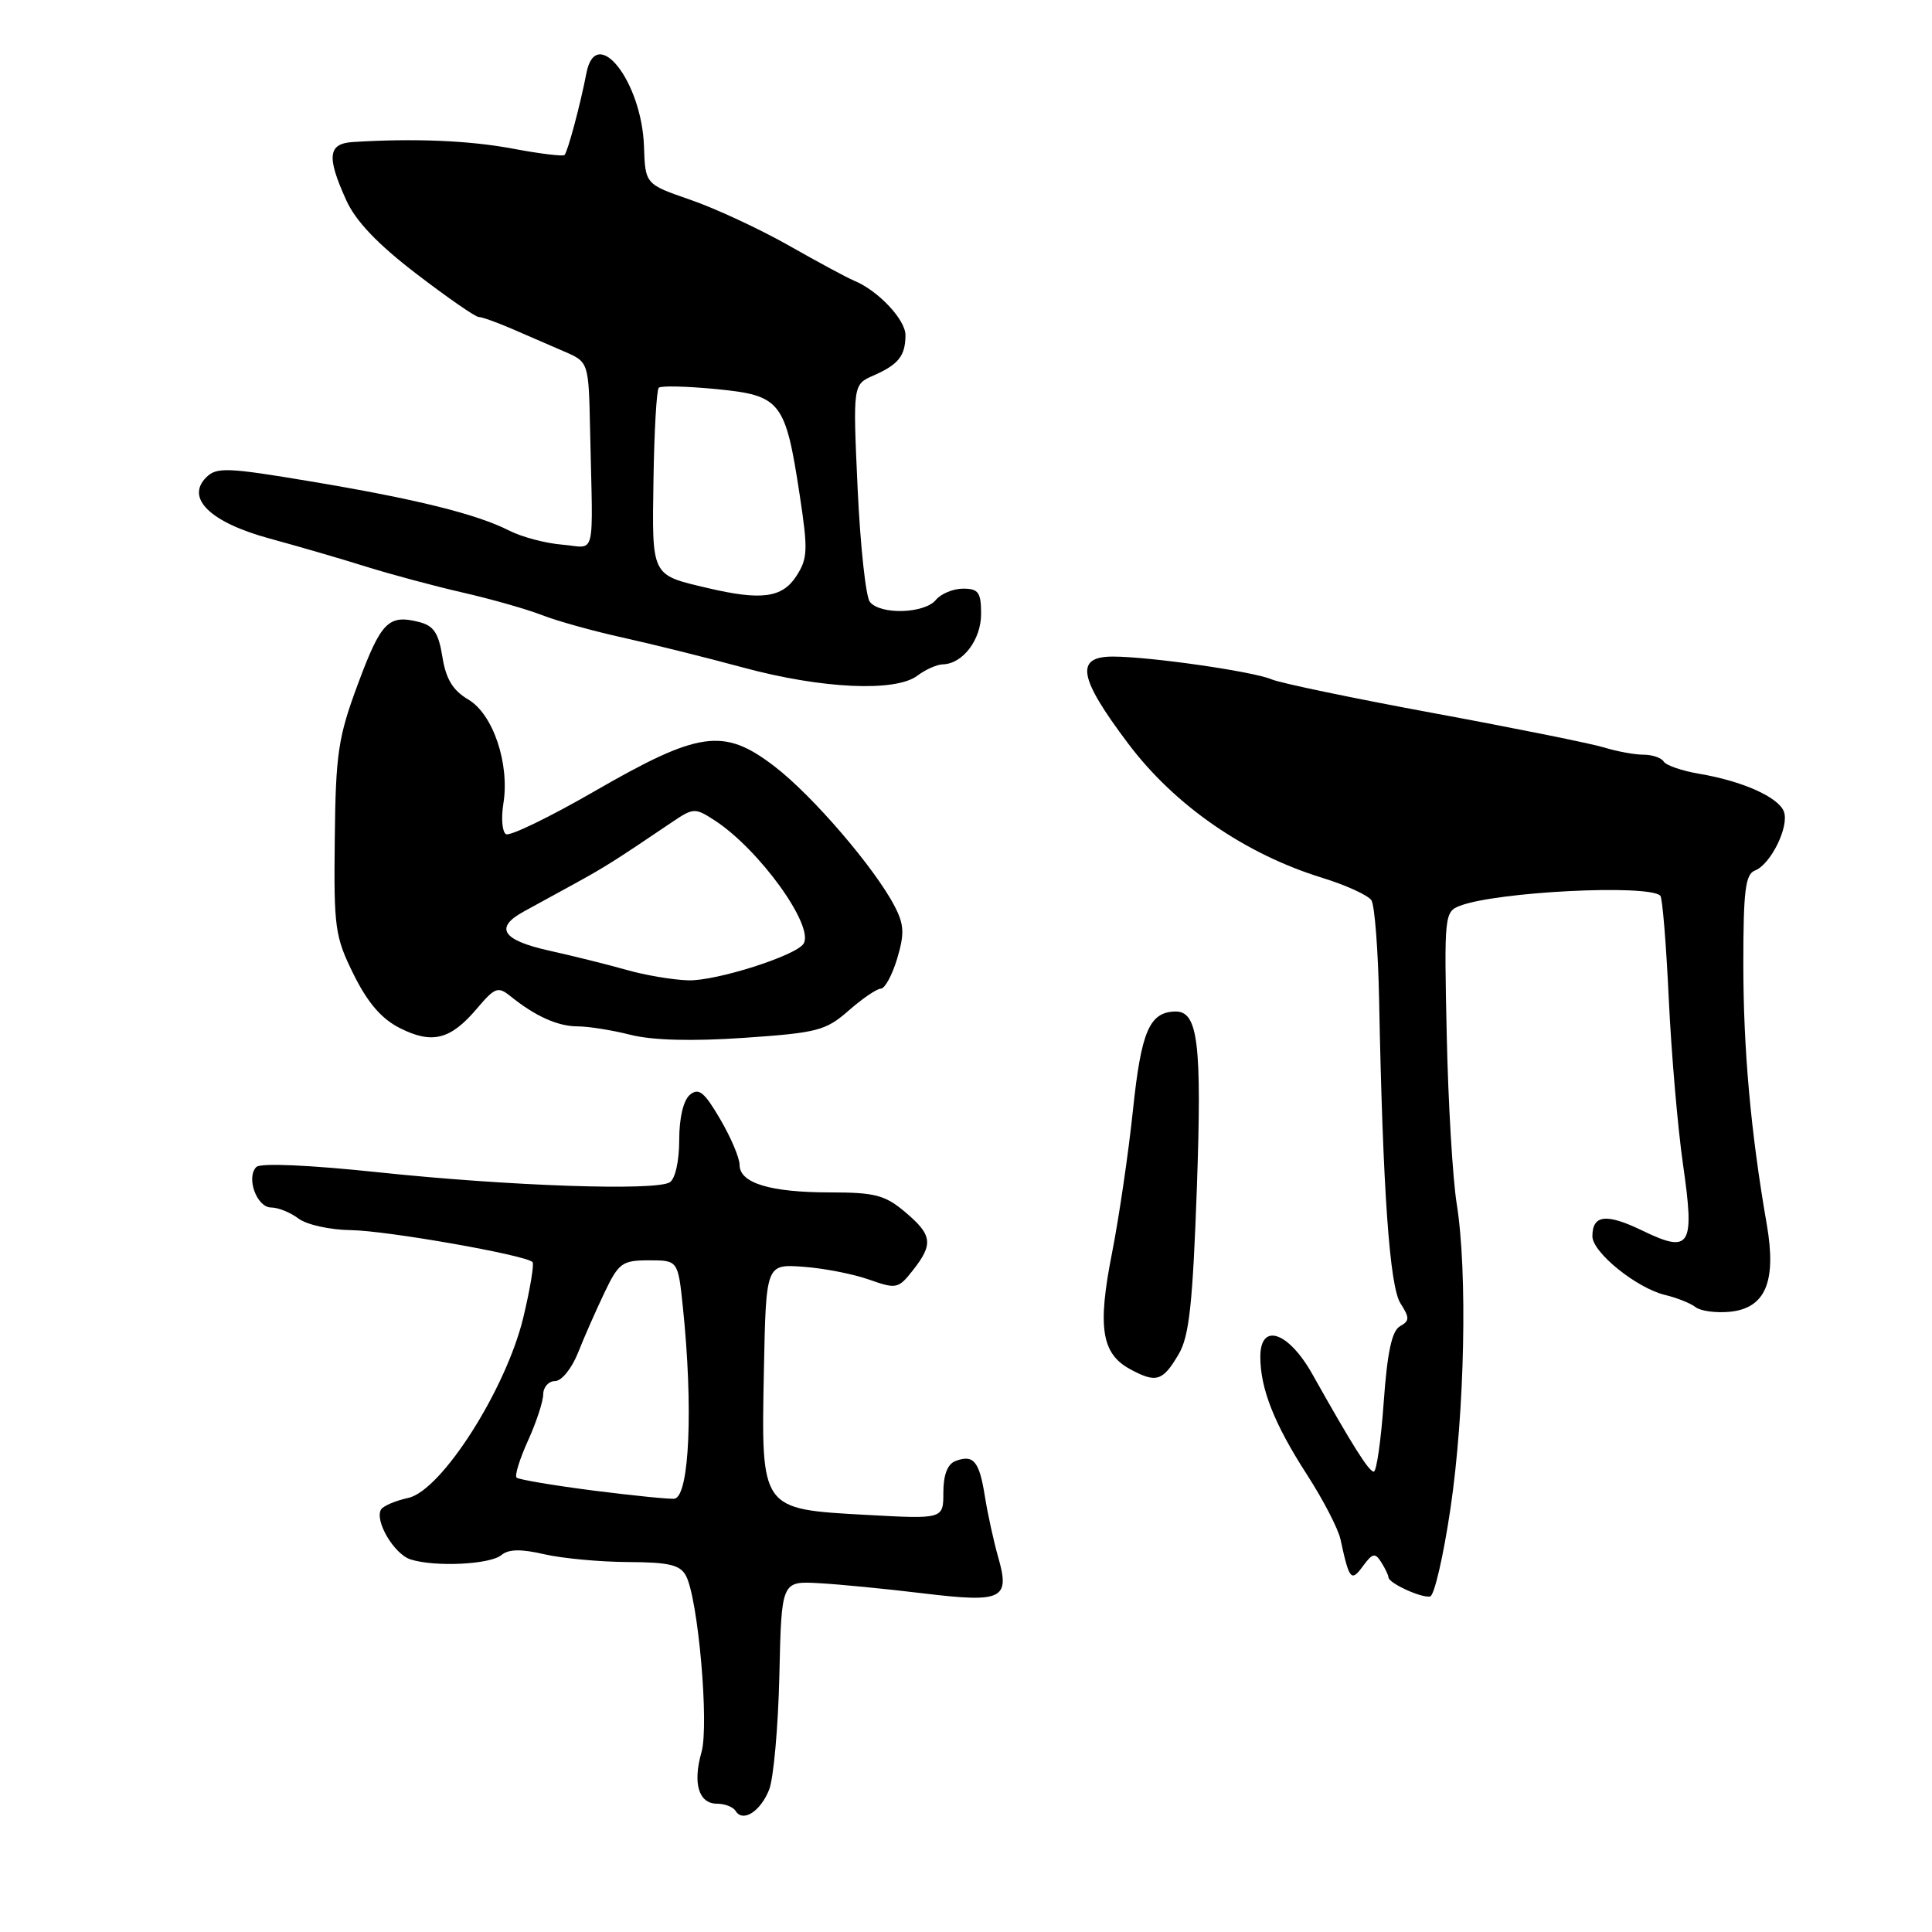 <?xml version="1.0" encoding="UTF-8" standalone="no"?>
<!DOCTYPE svg PUBLIC "-//W3C//DTD SVG 1.1//EN" "http://www.w3.org/Graphics/SVG/1.1/DTD/svg11.dtd" >
<svg xmlns="http://www.w3.org/2000/svg" xmlns:xlink="http://www.w3.org/1999/xlink" version="1.1" viewBox="0 0 256 256">
 <g >
 <path fill="currentColor"
d=" M 101.90 237.18 C 102.50 235.71 103.11 228.88 103.27 222.00 C 103.55 209.50 103.55 209.50 108.52 209.78 C 111.26 209.93 117.48 210.54 122.35 211.13 C 132.87 212.40 133.87 211.91 132.25 206.28 C 131.66 204.20 130.87 200.59 130.50 198.26 C 129.76 193.60 128.99 192.68 126.59 193.60 C 125.55 194.00 125.00 195.44 125.00 197.75 C 125.00 201.29 125.00 201.29 114.78 200.73 C 100.74 199.95 100.86 200.13 101.22 181.61 C 101.50 167.50 101.50 167.50 106.40 167.85 C 109.10 168.04 113.02 168.80 115.12 169.54 C 118.78 170.83 119.03 170.78 120.97 168.31 C 123.70 164.84 123.54 163.63 119.92 160.59 C 117.27 158.35 115.91 158.00 109.99 158.00 C 102.07 158.00 98.00 156.77 98.00 154.36 C 98.00 153.43 96.84 150.70 95.42 148.28 C 93.32 144.69 92.59 144.10 91.42 145.06 C 90.55 145.79 90.00 148.12 90.00 151.06 C 90.00 153.84 89.47 156.21 88.75 156.66 C 86.87 157.83 67.47 157.16 50.19 155.34 C 41.03 154.37 34.52 154.08 33.97 154.63 C 32.58 156.02 34.02 160.00 35.93 160.00 C 36.86 160.00 38.49 160.66 39.56 161.47 C 40.63 162.28 43.75 162.97 46.50 163.00 C 51.24 163.06 69.63 166.29 70.56 167.23 C 70.80 167.47 70.25 170.78 69.34 174.58 C 67.05 184.10 58.50 197.51 54.10 198.48 C 52.41 198.85 50.79 199.54 50.50 200.00 C 49.59 201.47 52.21 205.93 54.40 206.63 C 57.62 207.66 64.92 207.31 66.43 206.06 C 67.39 205.26 69.04 205.23 72.14 205.95 C 74.54 206.50 79.52 206.96 83.21 206.98 C 88.62 207.00 90.12 207.35 90.89 208.79 C 92.51 211.82 93.98 228.57 92.95 232.18 C 91.77 236.30 92.58 239.00 95.01 239.00 C 96.04 239.00 97.15 239.43 97.47 239.96 C 98.43 241.51 100.73 240.06 101.90 237.18 Z  M 192.19 199.92 C 194.09 187.09 194.47 168.53 193.02 159.50 C 192.49 156.20 191.89 146.15 191.70 137.16 C 191.35 121.28 191.40 120.80 193.46 120.02 C 198.35 118.15 218.40 117.15 220.00 118.68 C 220.28 118.95 220.78 125.09 221.12 132.33 C 221.46 139.57 222.31 149.46 223.01 154.31 C 224.58 165.20 224.00 166.15 217.60 163.05 C 212.85 160.75 211.00 160.96 211.00 163.81 C 211.00 165.95 216.87 170.69 220.64 171.59 C 222.21 171.97 224.03 172.69 224.68 173.21 C 225.34 173.72 227.36 173.99 229.18 173.82 C 233.93 173.36 235.42 169.85 234.11 162.26 C 231.98 150.02 231.00 139.04 231.00 127.72 C 231.00 118.04 231.27 115.83 232.54 115.35 C 234.64 114.54 237.12 109.48 236.37 107.53 C 235.64 105.62 230.87 103.49 225.15 102.53 C 222.87 102.14 220.76 101.42 220.45 100.91 C 220.14 100.41 218.93 100.00 217.76 100.00 C 216.60 100.00 214.26 99.57 212.57 99.05 C 210.88 98.53 200.72 96.48 190.00 94.50 C 179.28 92.52 169.60 90.50 168.50 90.02 C 166.11 88.98 152.34 87.00 147.46 87.00 C 142.41 87.00 142.90 89.78 149.50 98.54 C 155.66 106.73 164.96 113.16 175.22 116.32 C 178.36 117.29 181.28 118.63 181.72 119.29 C 182.15 119.96 182.61 125.90 182.74 132.50 C 183.23 157.74 184.13 170.47 185.57 172.70 C 186.80 174.62 186.79 175.02 185.50 175.74 C 184.43 176.34 183.82 179.19 183.35 185.79 C 182.99 190.85 182.40 195.00 182.03 195.00 C 181.39 195.00 179.21 191.55 173.91 182.11 C 170.72 176.43 167.00 175.18 167.00 179.78 C 167.00 184.03 168.86 188.71 173.22 195.46 C 175.33 198.73 177.31 202.56 177.62 203.96 C 178.79 209.37 179.03 209.66 180.61 207.50 C 181.87 205.79 182.21 205.72 183.02 207.00 C 183.54 207.83 183.98 208.73 183.98 209.01 C 184.01 209.78 188.35 211.77 189.50 211.54 C 190.05 211.43 191.26 206.20 192.19 199.92 Z  M 156.20 179.40 C 157.58 177.04 158.04 172.73 158.59 157.42 C 159.27 138.21 158.75 133.95 155.71 134.03 C 152.31 134.12 151.22 136.66 150.13 147.02 C 149.53 152.79 148.27 161.33 147.35 166.02 C 145.40 175.87 145.95 179.37 149.76 181.43 C 153.22 183.30 154.08 183.03 156.20 179.40 Z  M 63.16 133.68 C 65.59 130.81 65.99 130.67 67.66 132.02 C 70.94 134.66 73.92 136.00 76.54 136.00 C 77.96 136.00 81.11 136.50 83.56 137.12 C 86.45 137.85 91.71 137.99 98.58 137.52 C 108.32 136.85 109.42 136.57 112.46 133.90 C 114.28 132.30 116.20 131.00 116.72 131.00 C 117.25 131.00 118.22 129.21 118.88 127.02 C 119.86 123.73 119.81 122.53 118.56 120.11 C 115.93 115.03 107.62 105.35 102.56 101.50 C 95.87 96.39 92.61 96.86 78.68 104.90 C 72.78 108.30 67.54 110.84 67.04 110.53 C 66.54 110.22 66.39 108.40 66.70 106.48 C 67.55 101.20 65.34 94.63 62.05 92.69 C 60.00 91.48 59.09 89.98 58.62 87.04 C 58.11 83.86 57.47 82.90 55.49 82.41 C 51.47 81.40 50.49 82.39 47.42 90.65 C 44.81 97.67 44.48 99.84 44.36 111.14 C 44.22 122.96 44.38 124.11 46.87 129.14 C 48.74 132.90 50.57 135.02 53.01 136.24 C 57.26 138.38 59.70 137.76 63.16 133.68 Z  M 121.56 89.53 C 122.63 88.72 124.14 88.05 124.92 88.03 C 127.57 87.97 130.00 84.77 130.00 81.35 C 130.00 78.49 129.65 78.00 127.62 78.00 C 126.31 78.00 124.68 78.67 124.00 79.50 C 122.49 81.32 116.63 81.49 115.26 79.75 C 114.72 79.06 113.99 72.30 113.64 64.73 C 113.01 50.95 113.01 50.95 115.76 49.75 C 119.06 48.29 119.96 47.16 119.98 44.43 C 120.00 42.37 116.36 38.50 113.17 37.19 C 112.25 36.81 108.35 34.71 104.50 32.52 C 100.65 30.34 94.80 27.62 91.50 26.48 C 85.50 24.41 85.50 24.41 85.33 19.39 C 85.04 10.78 78.98 3.08 77.70 9.70 C 76.90 13.86 75.23 20.10 74.80 20.54 C 74.59 20.74 71.51 20.37 67.96 19.70 C 62.19 18.61 54.82 18.31 46.75 18.82 C 43.45 19.03 43.26 20.76 45.88 26.53 C 47.13 29.30 50.05 32.36 55.17 36.28 C 59.28 39.43 62.99 42.00 63.42 42.00 C 63.85 42.00 65.84 42.71 67.85 43.58 C 69.86 44.45 72.96 45.80 74.75 46.57 C 78.00 47.97 78.00 47.97 78.19 56.98 C 78.57 74.51 79.05 72.54 74.50 72.17 C 72.30 71.99 69.15 71.16 67.50 70.32 C 63.15 68.11 55.17 66.13 41.17 63.79 C 30.14 61.94 28.69 61.88 27.33 63.25 C 24.56 66.01 27.87 69.22 35.70 71.35 C 39.44 72.37 45.20 74.04 48.50 75.08 C 51.80 76.11 57.57 77.66 61.33 78.52 C 65.09 79.38 69.81 80.72 71.83 81.51 C 73.85 82.30 78.65 83.63 82.50 84.48 C 86.35 85.33 93.55 87.12 98.50 88.46 C 108.88 91.27 118.66 91.72 121.56 89.53 Z  M 78.72 197.52 C 73.34 196.83 68.72 196.05 68.45 195.79 C 68.18 195.52 68.86 193.32 69.96 190.90 C 71.06 188.48 71.97 185.71 71.98 184.75 C 71.99 183.79 72.70 183.00 73.55 183.00 C 74.41 183.00 75.76 181.33 76.59 179.25 C 77.40 177.19 78.99 173.59 80.11 171.25 C 81.98 167.34 82.45 167.00 85.99 167.00 C 89.84 167.00 89.84 167.00 90.49 173.25 C 91.86 186.45 91.36 198.19 89.39 198.58 C 88.90 198.68 84.10 198.20 78.72 197.52 Z  M 83.00 128.51 C 80.53 127.81 75.91 126.66 72.75 125.96 C 66.56 124.58 65.48 122.94 69.37 120.80 C 70.67 120.09 73.70 118.43 76.09 117.12 C 80.18 114.88 81.50 114.04 89.00 108.97 C 91.89 107.02 92.08 107.01 94.72 108.72 C 100.63 112.58 107.92 122.70 106.48 125.04 C 105.49 126.63 94.90 130.00 91.21 129.90 C 89.17 129.84 85.47 129.22 83.00 128.51 Z  M 93.69 77.90 C 86.25 76.15 86.39 76.43 86.59 63.53 C 86.69 57.13 87.00 51.67 87.29 51.38 C 87.57 51.09 91.02 51.18 94.95 51.56 C 103.48 52.40 104.07 53.15 105.97 65.63 C 107.08 72.93 107.03 74.02 105.49 76.38 C 103.62 79.23 100.84 79.59 93.69 77.90 Z "/>
</g>
</svg>